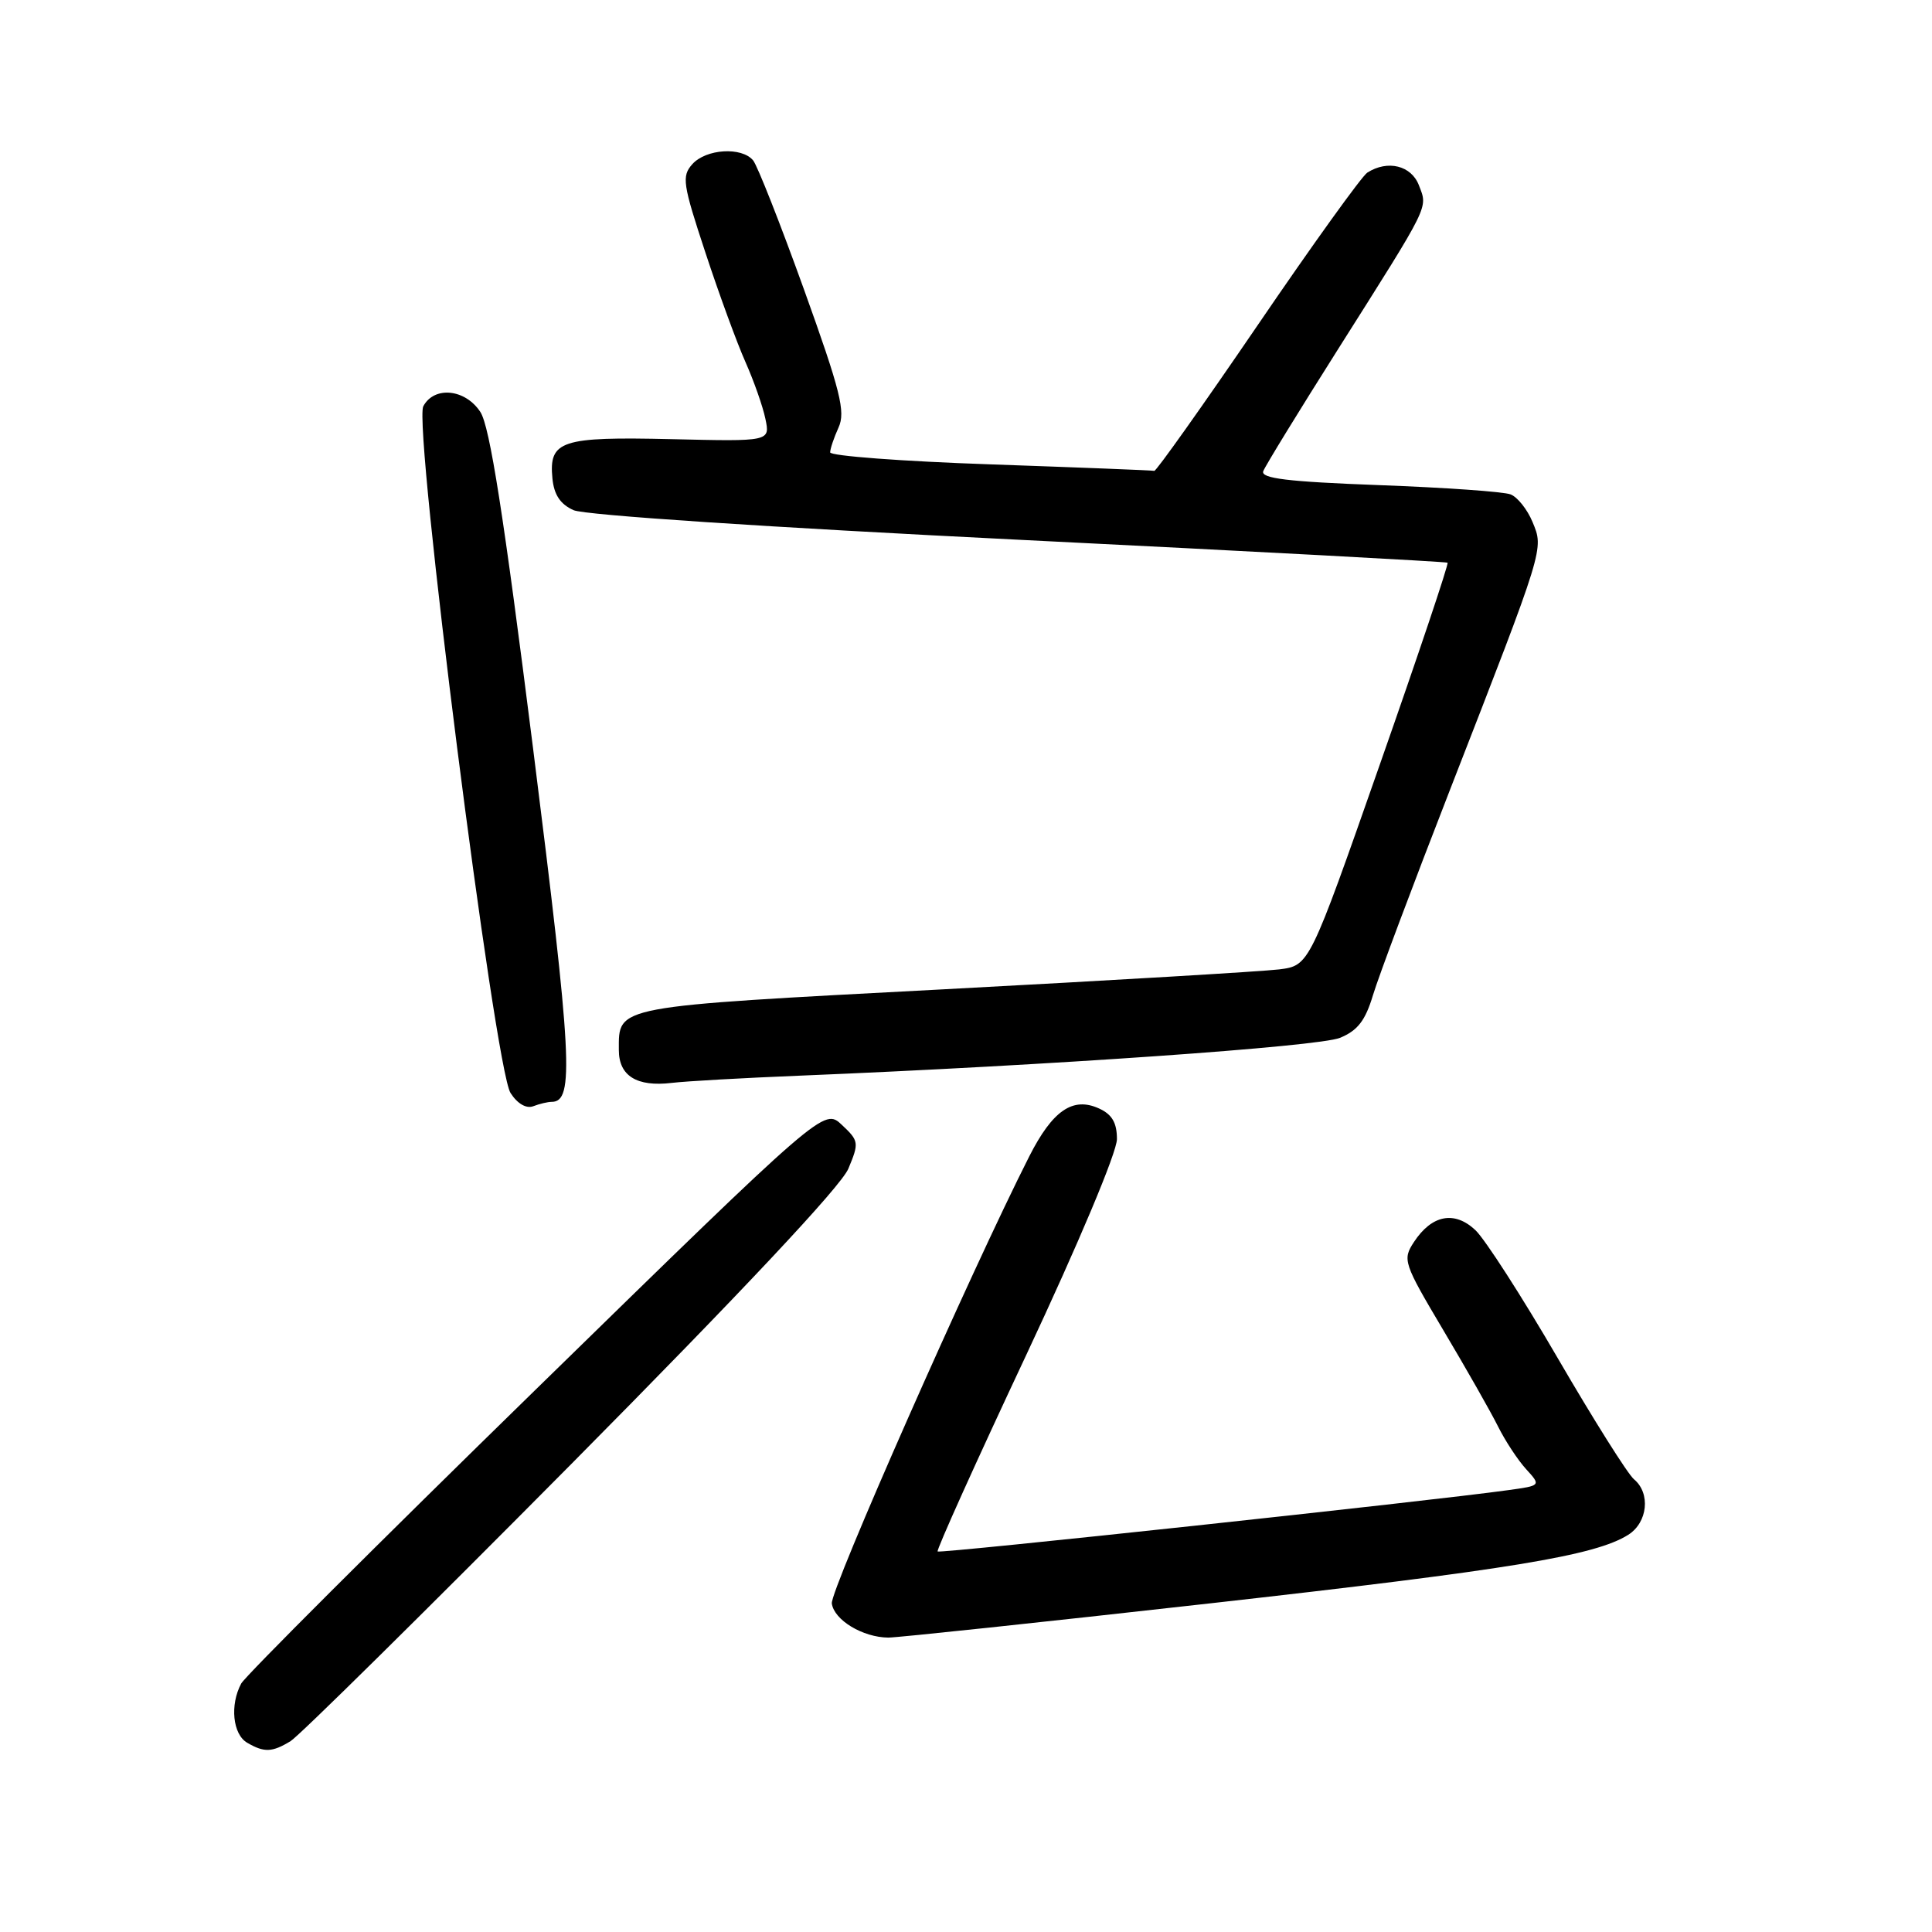 <?xml version="1.0" encoding="UTF-8" standalone="no"?>
<!DOCTYPE svg PUBLIC "-//W3C//DTD SVG 1.1//EN" "http://www.w3.org/Graphics/SVG/1.1/DTD/svg11.dtd" >
<svg xmlns="http://www.w3.org/2000/svg" xmlns:xlink="http://www.w3.org/1999/xlink" version="1.1" viewBox="0 0 256 256">
 <g >
 <path fill="currentColor"
d=" M 38.50 230.71 C 39.60 230.05 56.34 213.52 75.71 193.98 C 98.33 171.15 111.45 157.17 112.41 154.86 C 113.85 151.42 113.81 151.17 111.55 149.05 C 109.18 146.82 109.18 146.82 71.05 184.06 C 50.07 204.54 32.48 222.10 31.96 223.08 C 30.44 225.91 30.84 229.81 32.75 230.92 C 35.01 232.24 36.06 232.20 38.50 230.71 Z  M 160.20 212.47 C 200.00 208.00 211.35 206.14 215.75 203.37 C 218.33 201.74 218.74 197.86 216.51 196.01 C 215.69 195.33 211.15 188.11 206.42 179.98 C 201.69 171.84 196.77 164.20 195.50 163.00 C 192.72 160.39 189.72 160.97 187.35 164.58 C 185.82 166.92 185.96 167.35 191.25 176.26 C 194.27 181.34 197.53 187.07 198.49 189.00 C 199.45 190.93 201.13 193.48 202.22 194.67 C 204.20 196.85 204.20 196.85 199.85 197.45 C 189.55 198.89 124.54 205.88 124.24 205.58 C 124.06 205.40 129.33 193.70 135.96 179.59 C 142.93 164.73 148.00 152.67 148.00 150.94 C 148.00 148.77 147.35 147.66 145.63 146.88 C 142.16 145.29 139.47 147.14 136.38 153.23 C 128.64 168.50 109.97 210.78 110.22 212.47 C 110.53 214.68 114.33 216.96 117.70 216.99 C 118.92 216.99 138.04 214.96 160.20 212.47 Z  M 73.11 146.00 C 76.11 146.00 75.80 140.17 70.63 99.13 C 66.74 68.25 64.90 56.50 63.65 54.59 C 61.65 51.53 57.54 51.12 56.09 53.83 C 54.73 56.37 65.55 141.58 67.65 144.83 C 68.56 146.25 69.74 146.93 70.66 146.58 C 71.49 146.26 72.59 146.00 73.11 146.00 Z  M 106.00 142.53 C 139.14 141.17 174.72 138.68 177.55 137.52 C 179.89 136.56 180.91 135.24 181.92 131.88 C 182.64 129.47 187.26 117.15 192.19 104.50 C 204.71 72.35 204.57 72.80 203.07 69.17 C 202.38 67.50 201.07 65.86 200.16 65.51 C 199.25 65.15 191.39 64.60 182.70 64.28 C 170.60 63.83 167.02 63.39 167.39 62.43 C 167.65 61.74 172.13 54.44 177.33 46.22 C 189.60 26.82 189.19 27.64 188.02 24.57 C 187.02 21.93 183.88 21.15 181.18 22.87 C 180.46 23.32 173.91 32.43 166.64 43.10 C 159.36 53.77 153.20 62.45 152.95 62.39 C 152.70 62.32 142.94 61.94 131.25 61.53 C 119.56 61.13 110.00 60.41 110.00 59.94 C 110.00 59.48 110.50 57.99 111.11 56.65 C 112.06 54.57 111.38 51.84 106.53 38.35 C 103.39 29.63 100.36 21.94 99.79 21.25 C 98.28 19.43 93.56 19.72 91.74 21.75 C 90.31 23.35 90.46 24.36 93.48 33.50 C 95.29 39.00 97.68 45.52 98.79 48.00 C 99.89 50.48 101.08 53.85 101.42 55.50 C 102.05 58.50 102.05 58.50 88.95 58.19 C 74.31 57.85 72.71 58.38 73.20 63.41 C 73.41 65.56 74.25 66.82 76.00 67.60 C 77.46 68.26 101.94 69.88 135.00 71.52 C 166.07 73.06 191.64 74.43 191.81 74.56 C 191.99 74.69 187.94 86.75 182.81 101.37 C 173.50 127.94 173.50 127.94 169.50 128.45 C 167.30 128.72 147.28 129.91 125.00 131.09 C 81.05 133.41 82.00 133.23 82.00 139.14 C 82.00 142.56 84.38 144.04 89.00 143.49 C 90.92 143.26 98.58 142.83 106.00 142.53 Z "/>
</g>
</svg>